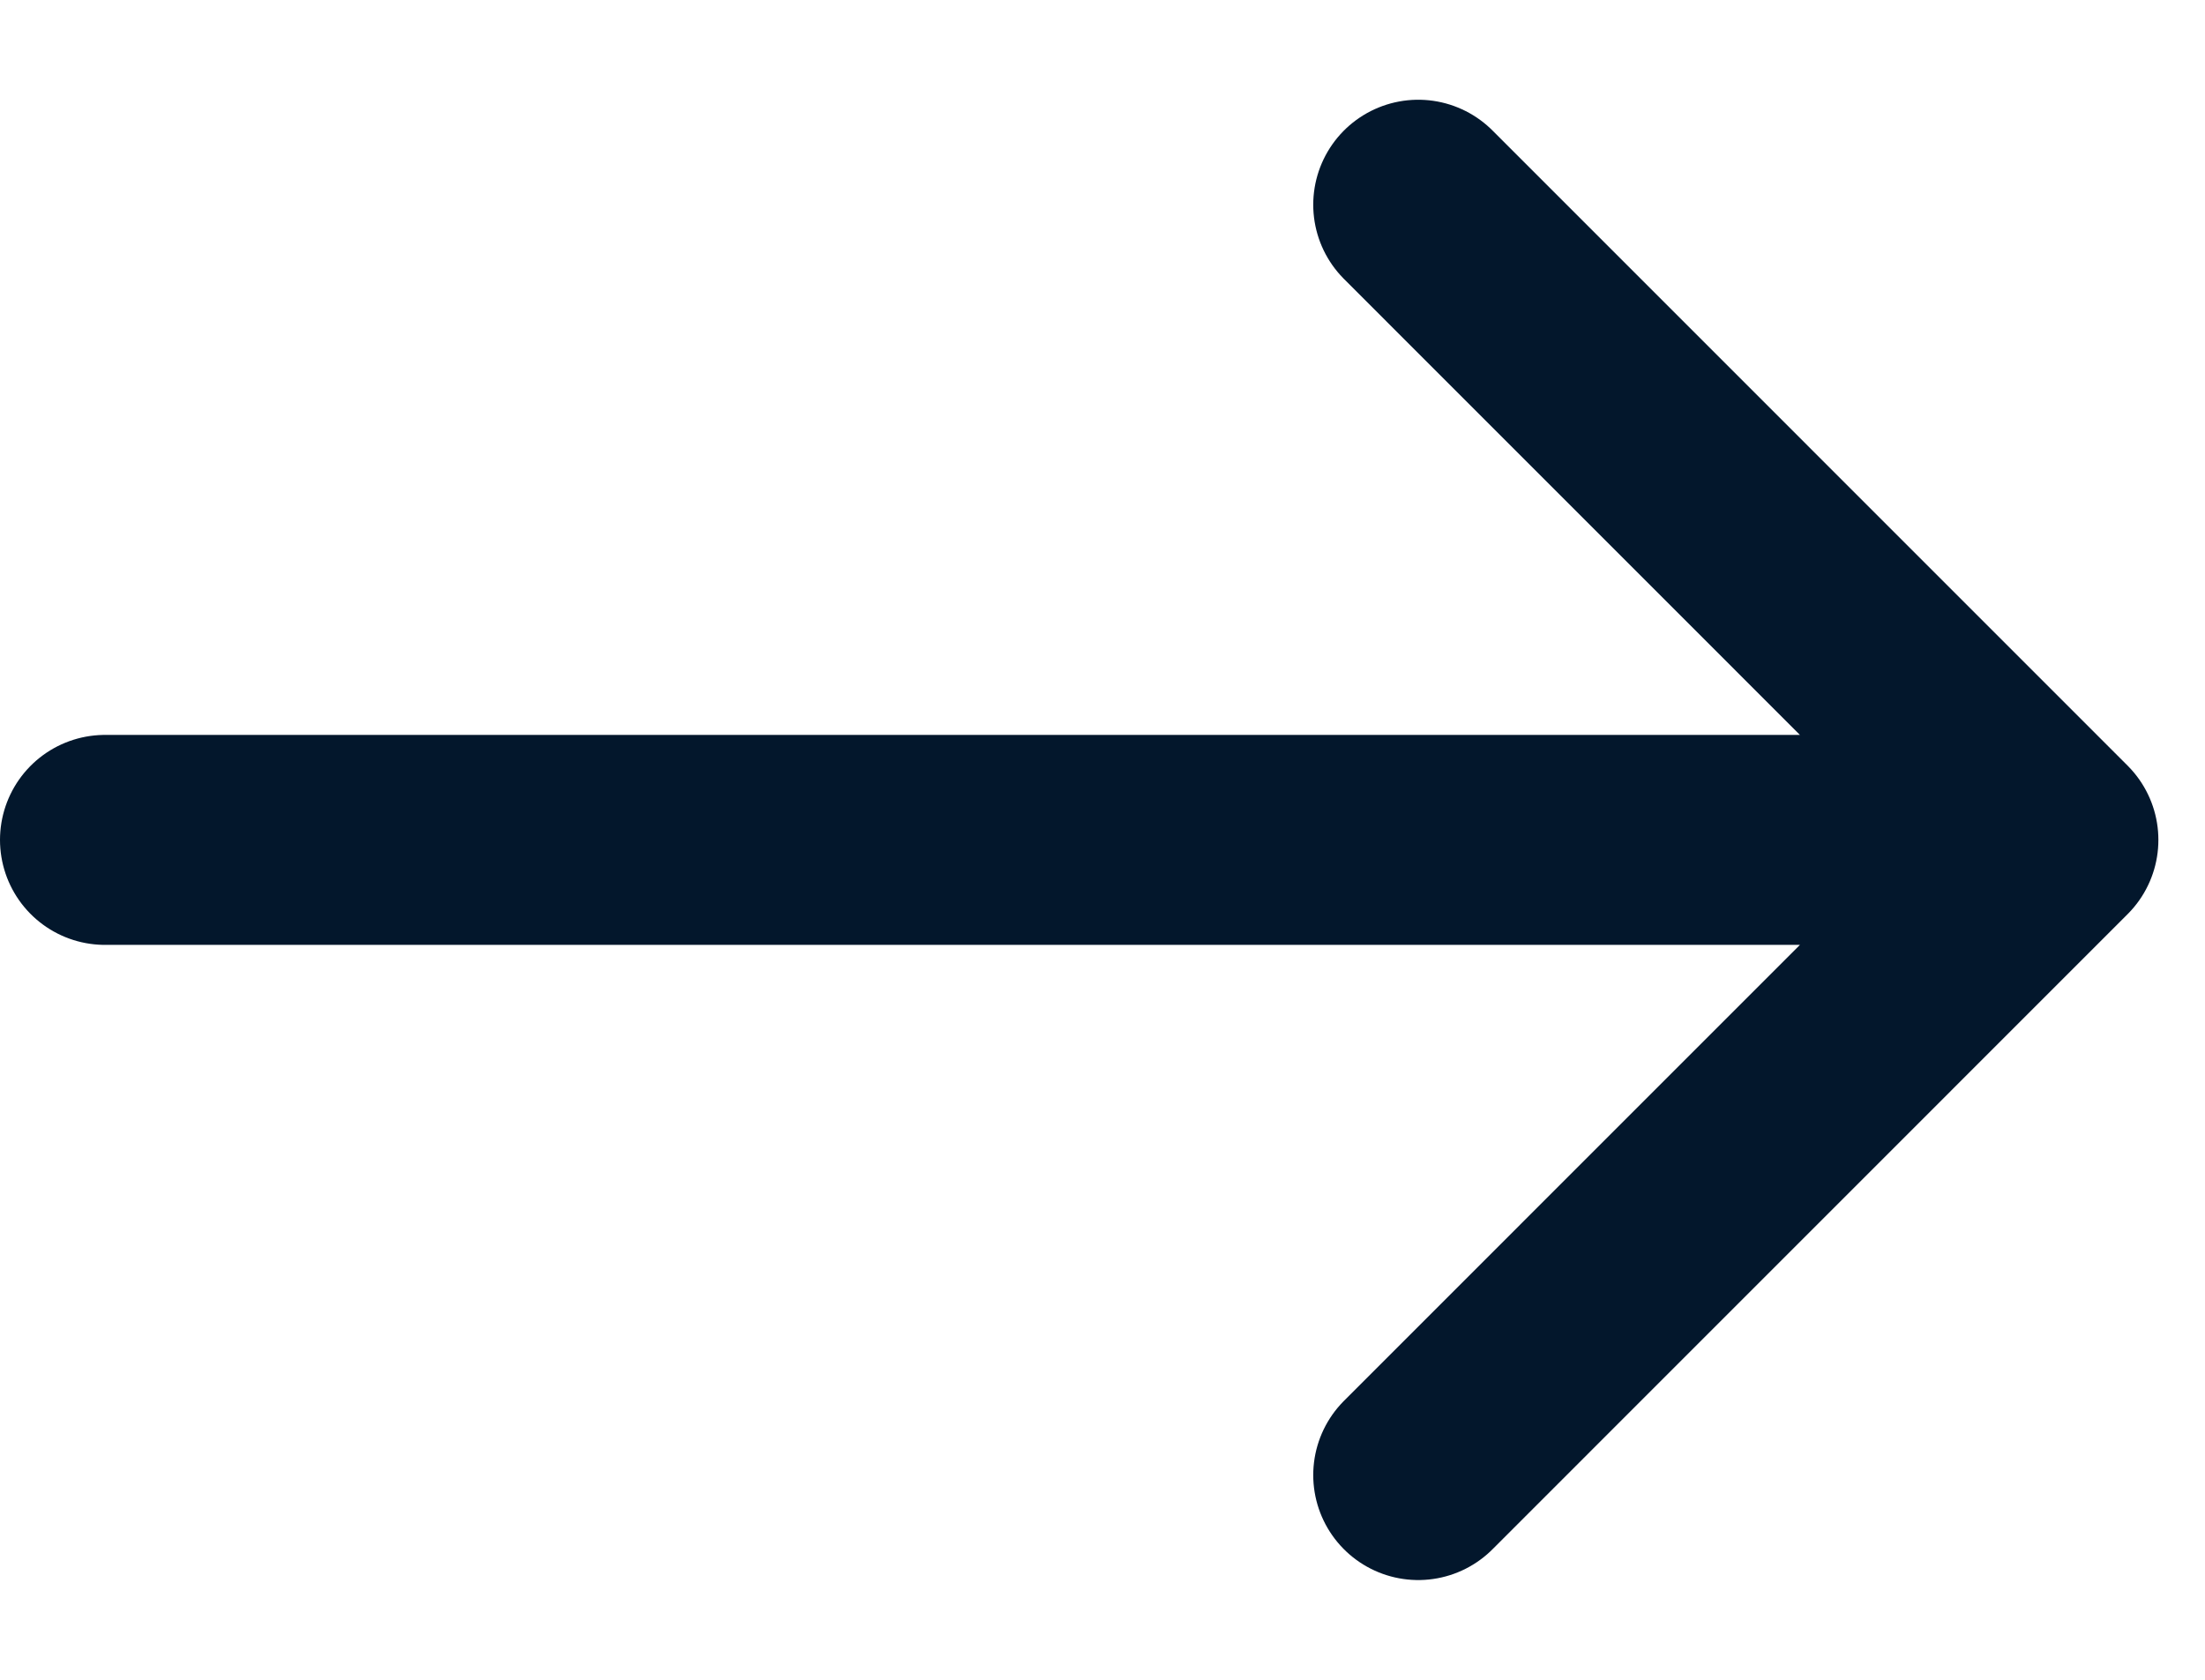 <svg width="21" height="16" viewBox="0 0 21 16" fill="none" xmlns="http://www.w3.org/2000/svg">
<path d="M13.507 1.95L19.556 8M19.556 8L13.507 14.05M19.556 8H1" stroke="#03172C" stroke-width="2" stroke-linecap="round" stroke-linejoin="round"/>
</svg>
